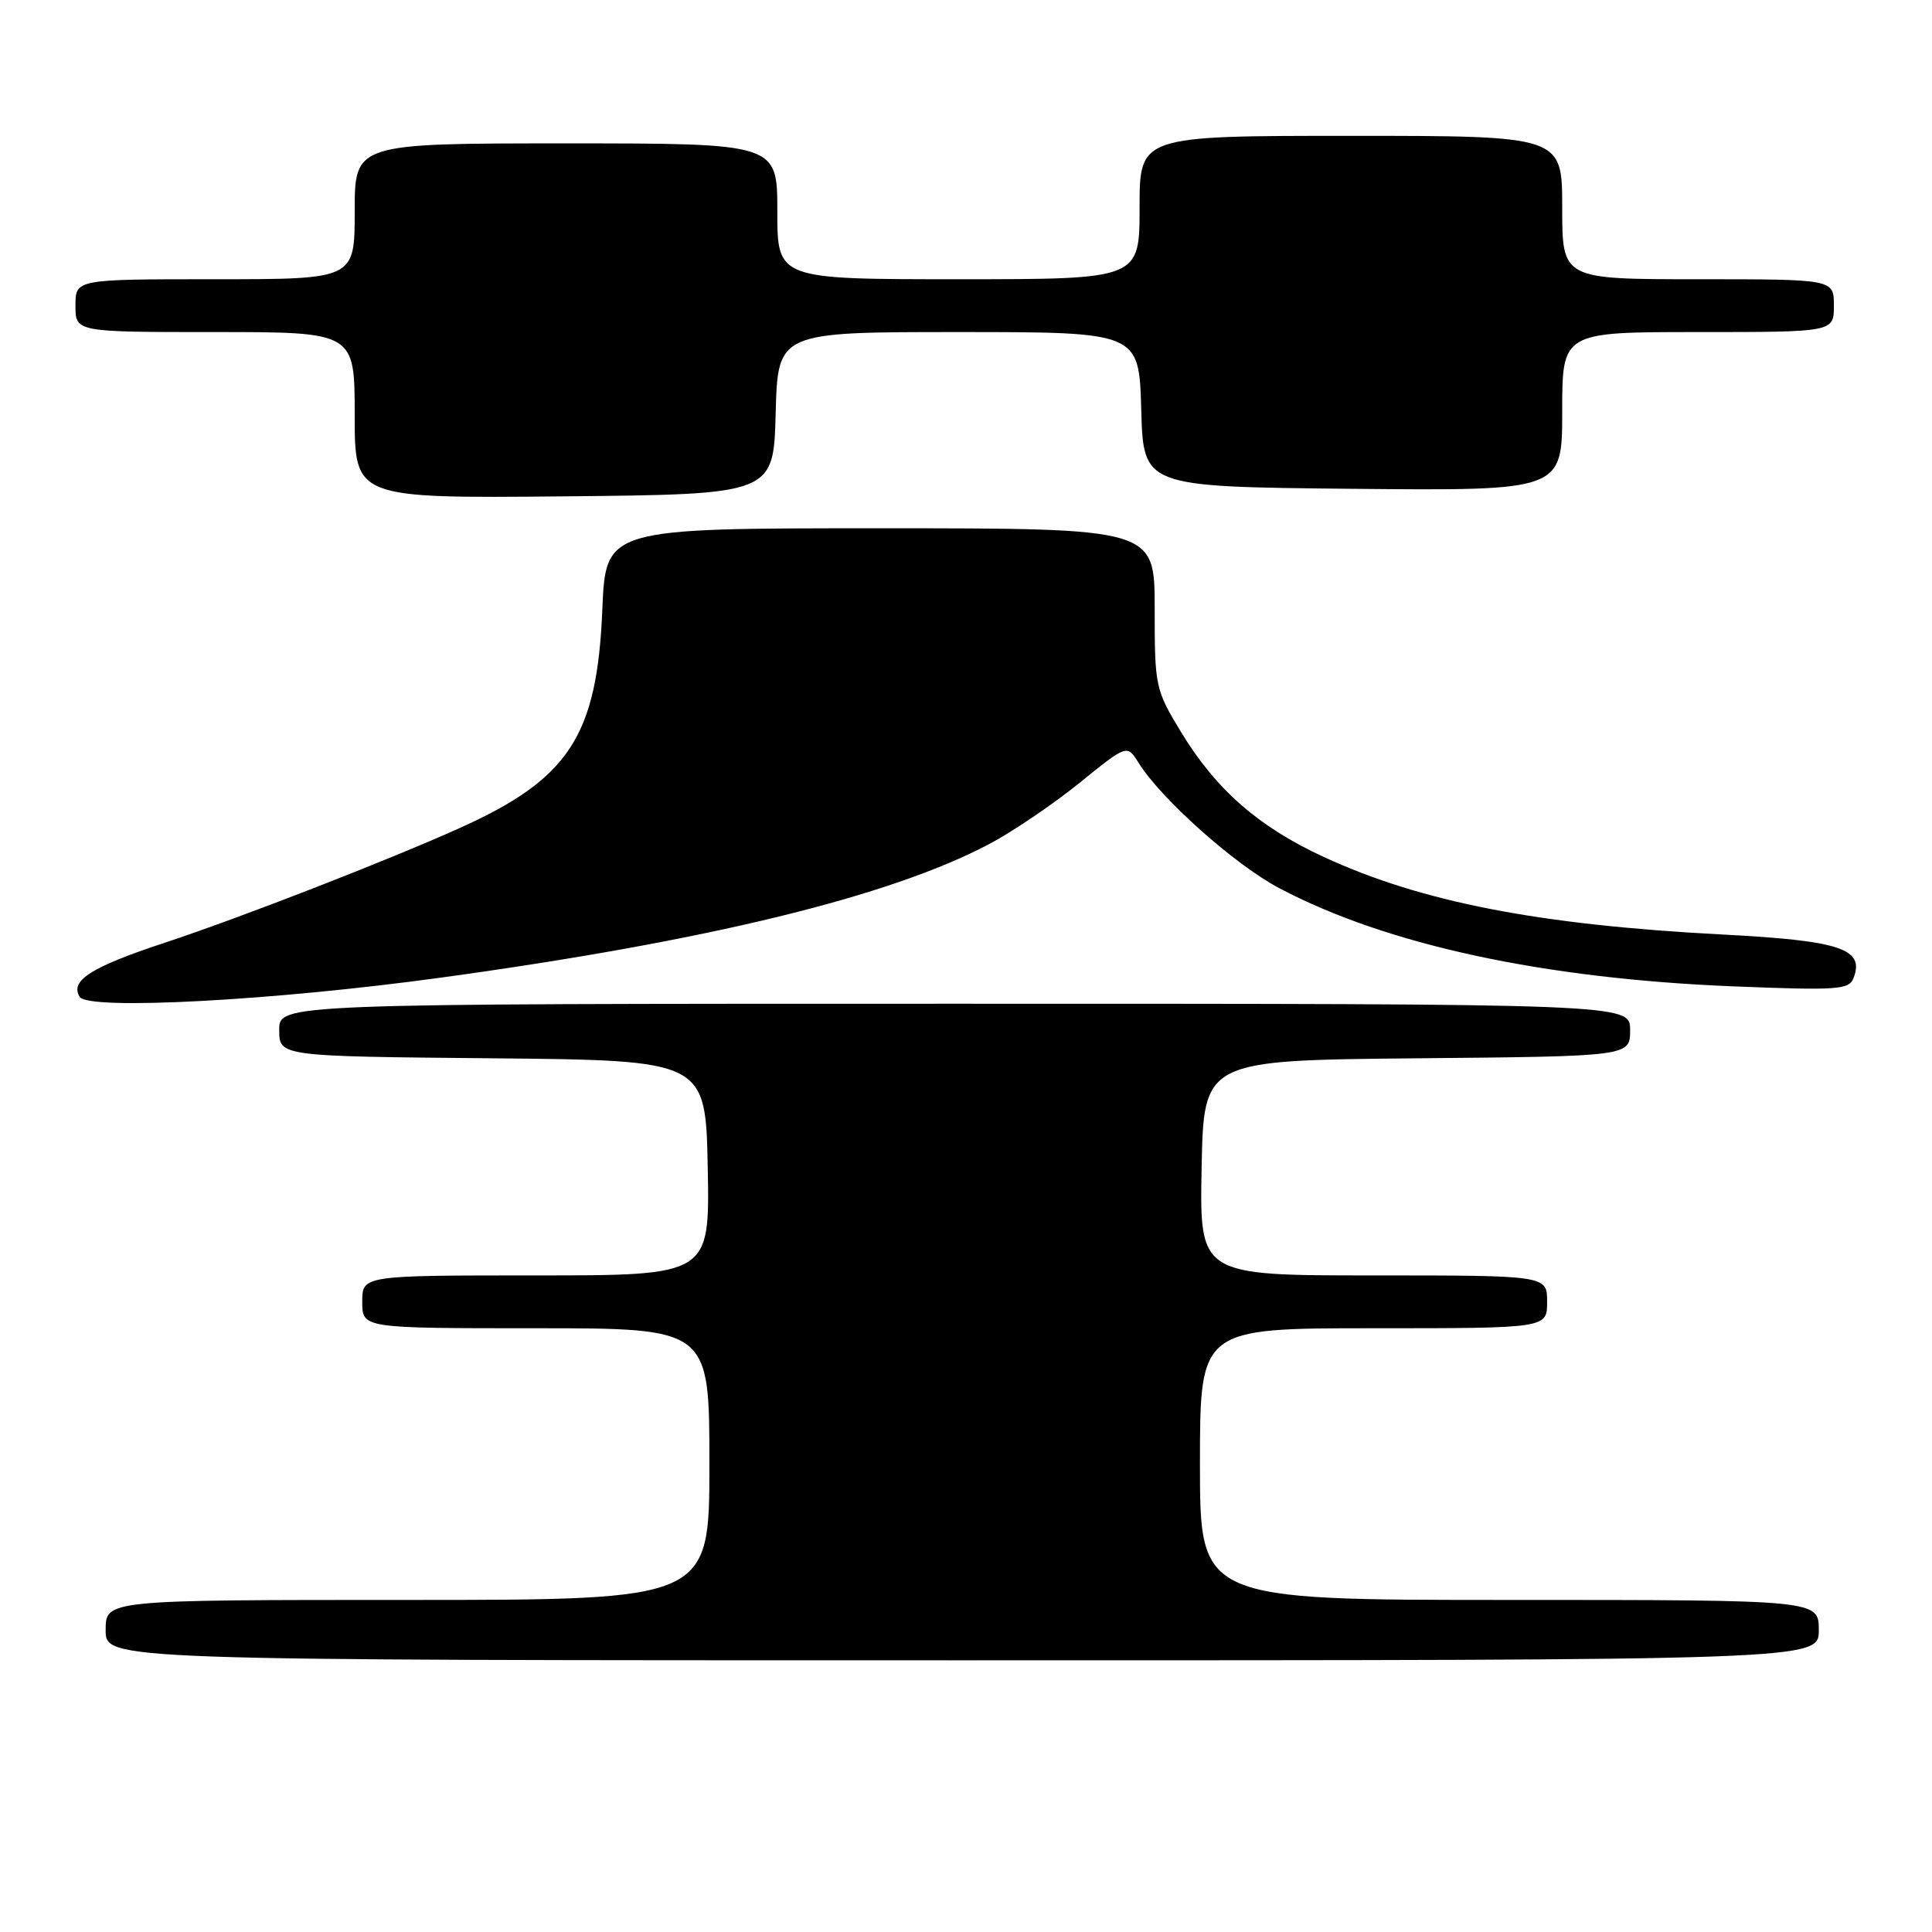 <?xml version="1.0" encoding="UTF-8" standalone="no"?>
<!DOCTYPE svg PUBLIC "-//W3C//DTD SVG 1.1//EN" "http://www.w3.org/Graphics/SVG/1.1/DTD/svg11.dtd" >
<svg xmlns="http://www.w3.org/2000/svg" xmlns:xlink="http://www.w3.org/1999/xlink" version="1.1" viewBox="0 0 256 256">
 <g >
 <path fill="currentColor"
d=" M 241.00 216.00 C 241.00 212.00 241.00 212.00 200.00 212.00 C 159.00 212.00 159.00 212.00 159.00 194.00 C 159.00 176.00 159.00 176.00 182.00 176.00 C 205.00 176.00 205.00 176.00 205.00 172.50 C 205.00 169.00 205.00 169.00 181.97 169.00 C 158.95 169.00 158.95 169.00 159.22 154.75 C 159.50 140.50 159.50 140.50 187.75 140.23 C 216.00 139.97 216.00 139.97 216.00 136.48 C 216.00 133.00 216.00 133.00 126.50 133.00 C 37.00 133.00 37.00 133.00 37.00 136.48 C 37.00 139.97 37.00 139.97 65.25 140.23 C 93.50 140.50 93.50 140.50 93.78 154.75 C 94.05 169.00 94.05 169.00 71.03 169.00 C 48.00 169.00 48.00 169.00 48.00 172.50 C 48.00 176.00 48.00 176.00 71.00 176.00 C 94.00 176.00 94.00 176.00 94.00 194.00 C 94.00 212.00 94.00 212.00 54.00 212.00 C 14.00 212.00 14.00 212.00 14.00 216.00 C 14.00 220.00 14.00 220.00 127.50 220.00 C 241.00 220.00 241.00 220.00 241.00 216.00 Z  M 58.50 129.53 C 93.71 124.70 117.88 118.81 131.06 111.85 C 134.12 110.24 139.49 106.60 142.99 103.78 C 149.34 98.63 149.34 98.63 150.86 101.07 C 153.86 105.87 163.61 114.57 169.50 117.68 C 183.73 125.20 204.49 129.68 229.72 130.70 C 243.57 131.25 245.00 131.15 245.61 129.58 C 247.09 125.72 243.86 124.64 228.26 123.83 C 203.86 122.55 188.35 119.53 175.40 113.55 C 166.76 109.56 161.14 104.64 156.50 97.01 C 153.08 91.37 153.00 90.99 153.00 80.62 C 153.00 70.00 153.00 70.00 116.63 70.00 C 80.26 70.00 80.26 70.00 79.81 80.81 C 79.12 97.49 75.42 103.18 61.00 109.68 C 51.46 113.98 31.87 121.60 21.82 124.92 C 12.05 128.15 9.23 129.94 10.56 132.09 C 11.67 133.90 36.26 132.59 58.50 129.53 Z  M 102.78 54.75 C 103.07 44.00 103.07 44.00 127.00 44.00 C 150.93 44.00 150.93 44.00 151.22 54.25 C 151.50 64.50 151.50 64.50 179.25 64.77 C 207.00 65.03 207.00 65.03 207.00 54.52 C 207.00 44.00 207.00 44.00 225.00 44.00 C 243.00 44.00 243.00 44.00 243.00 40.50 C 243.00 37.00 243.00 37.00 225.00 37.00 C 207.00 37.00 207.00 37.00 207.00 27.50 C 207.00 18.00 207.00 18.00 179.00 18.00 C 151.00 18.00 151.00 18.00 151.00 27.50 C 151.00 37.00 151.00 37.00 127.00 37.00 C 103.00 37.00 103.00 37.00 103.00 28.00 C 103.00 19.00 103.00 19.00 75.00 19.00 C 47.00 19.00 47.00 19.00 47.00 28.00 C 47.00 37.00 47.00 37.00 28.50 37.00 C 10.00 37.00 10.00 37.00 10.00 40.50 C 10.00 44.00 10.00 44.00 28.50 44.00 C 47.00 44.00 47.00 44.00 47.00 55.02 C 47.00 66.03 47.00 66.03 74.75 65.77 C 102.50 65.50 102.50 65.50 102.78 54.75 Z "/>
</g>
</svg>